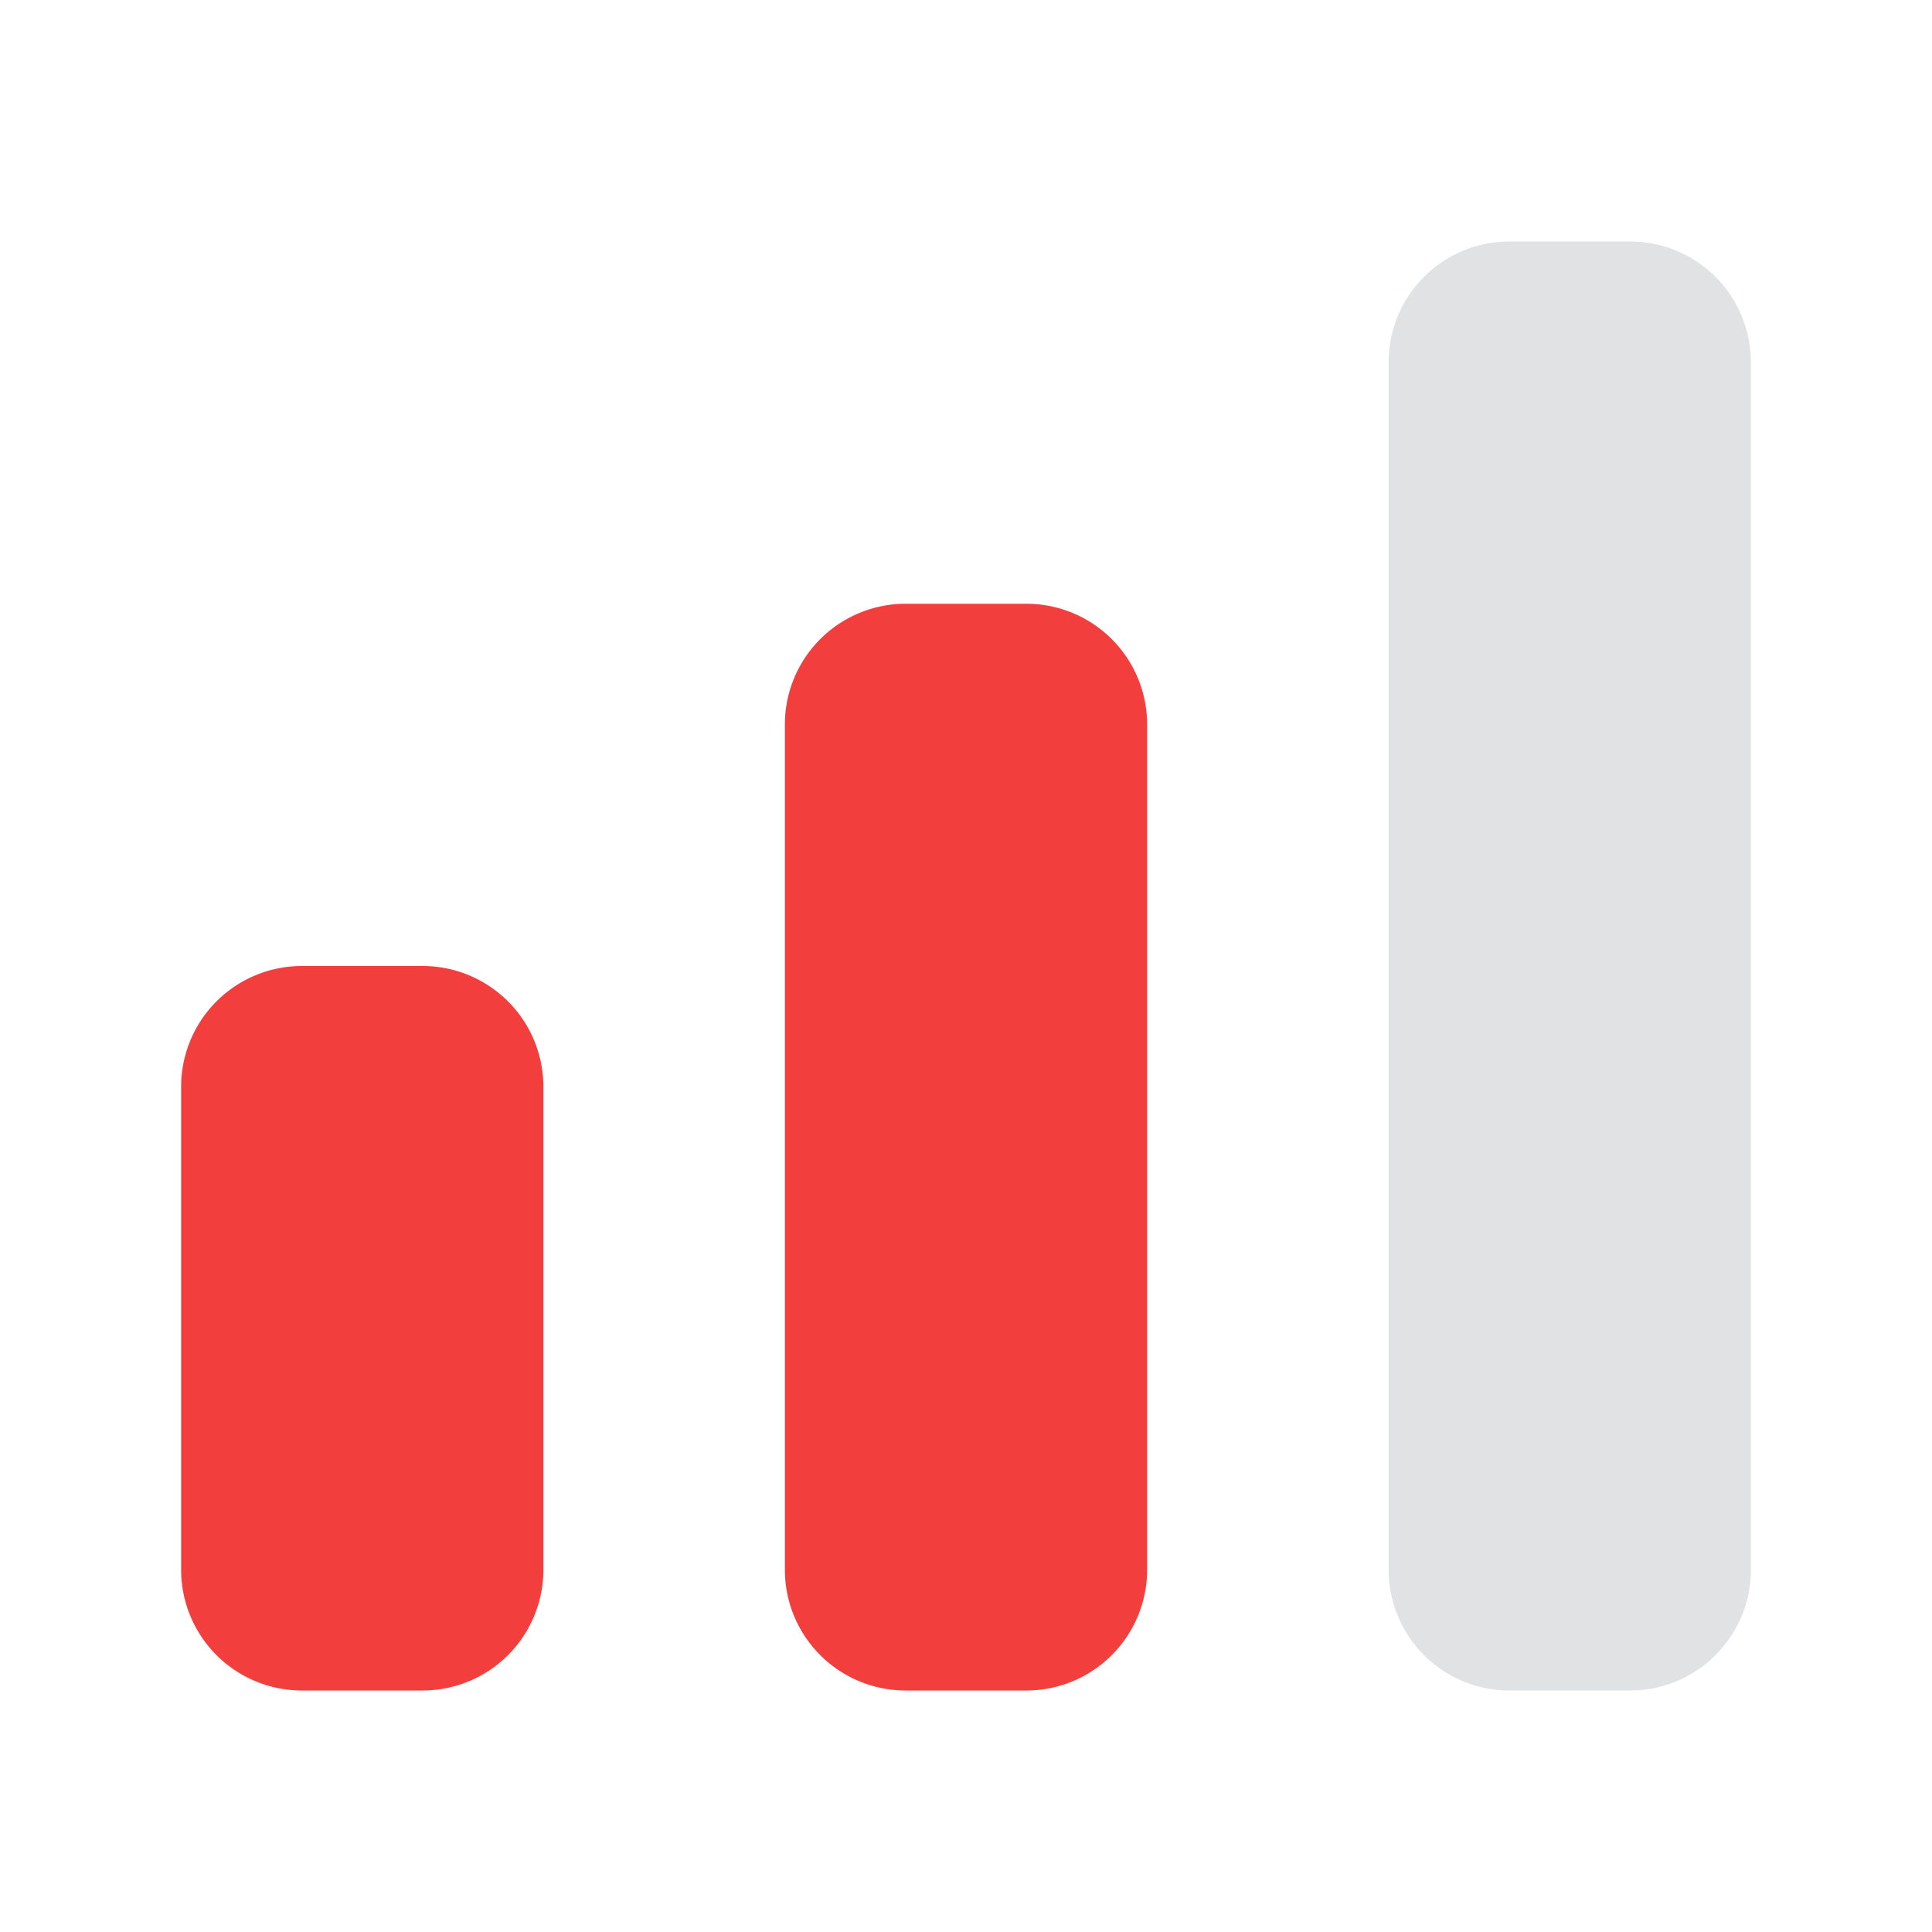 <svg xmlns="http://www.w3.org/2000/svg" width="24" height="24" fill="none" viewBox="0 0 24 24">
  <path fill="#F33E3E" d="M5.25 12h-1.5a1.5 1.5 0 0 0-1.5 1.5v6a1.5 1.5 0 0 0 1.5 1.5h1.5a1.5 1.5 0 0 0 1.5-1.5v-6a1.5 1.5 0 0 0-1.5-1.5Zm7.5-4.5h-1.5A1.5 1.5 0 0 0 9.75 9v10.5a1.5 1.5 0 0 0 1.5 1.5h1.5a1.5 1.5 0 0 0 1.5-1.5V9a1.5 1.5 0 0 0-1.5-1.5Z"/>
  <path fill="#B1B7BC" d="M20.25 3h-1.5a1.5 1.5 0 0 0-1.5 1.5v15a1.5 1.5 0 0 0 1.5 1.5h1.5a1.5 1.5 0 0 0 1.5-1.5v-15a1.5 1.5 0 0 0-1.5-1.5Z" opacity=".4"/>
</svg>
